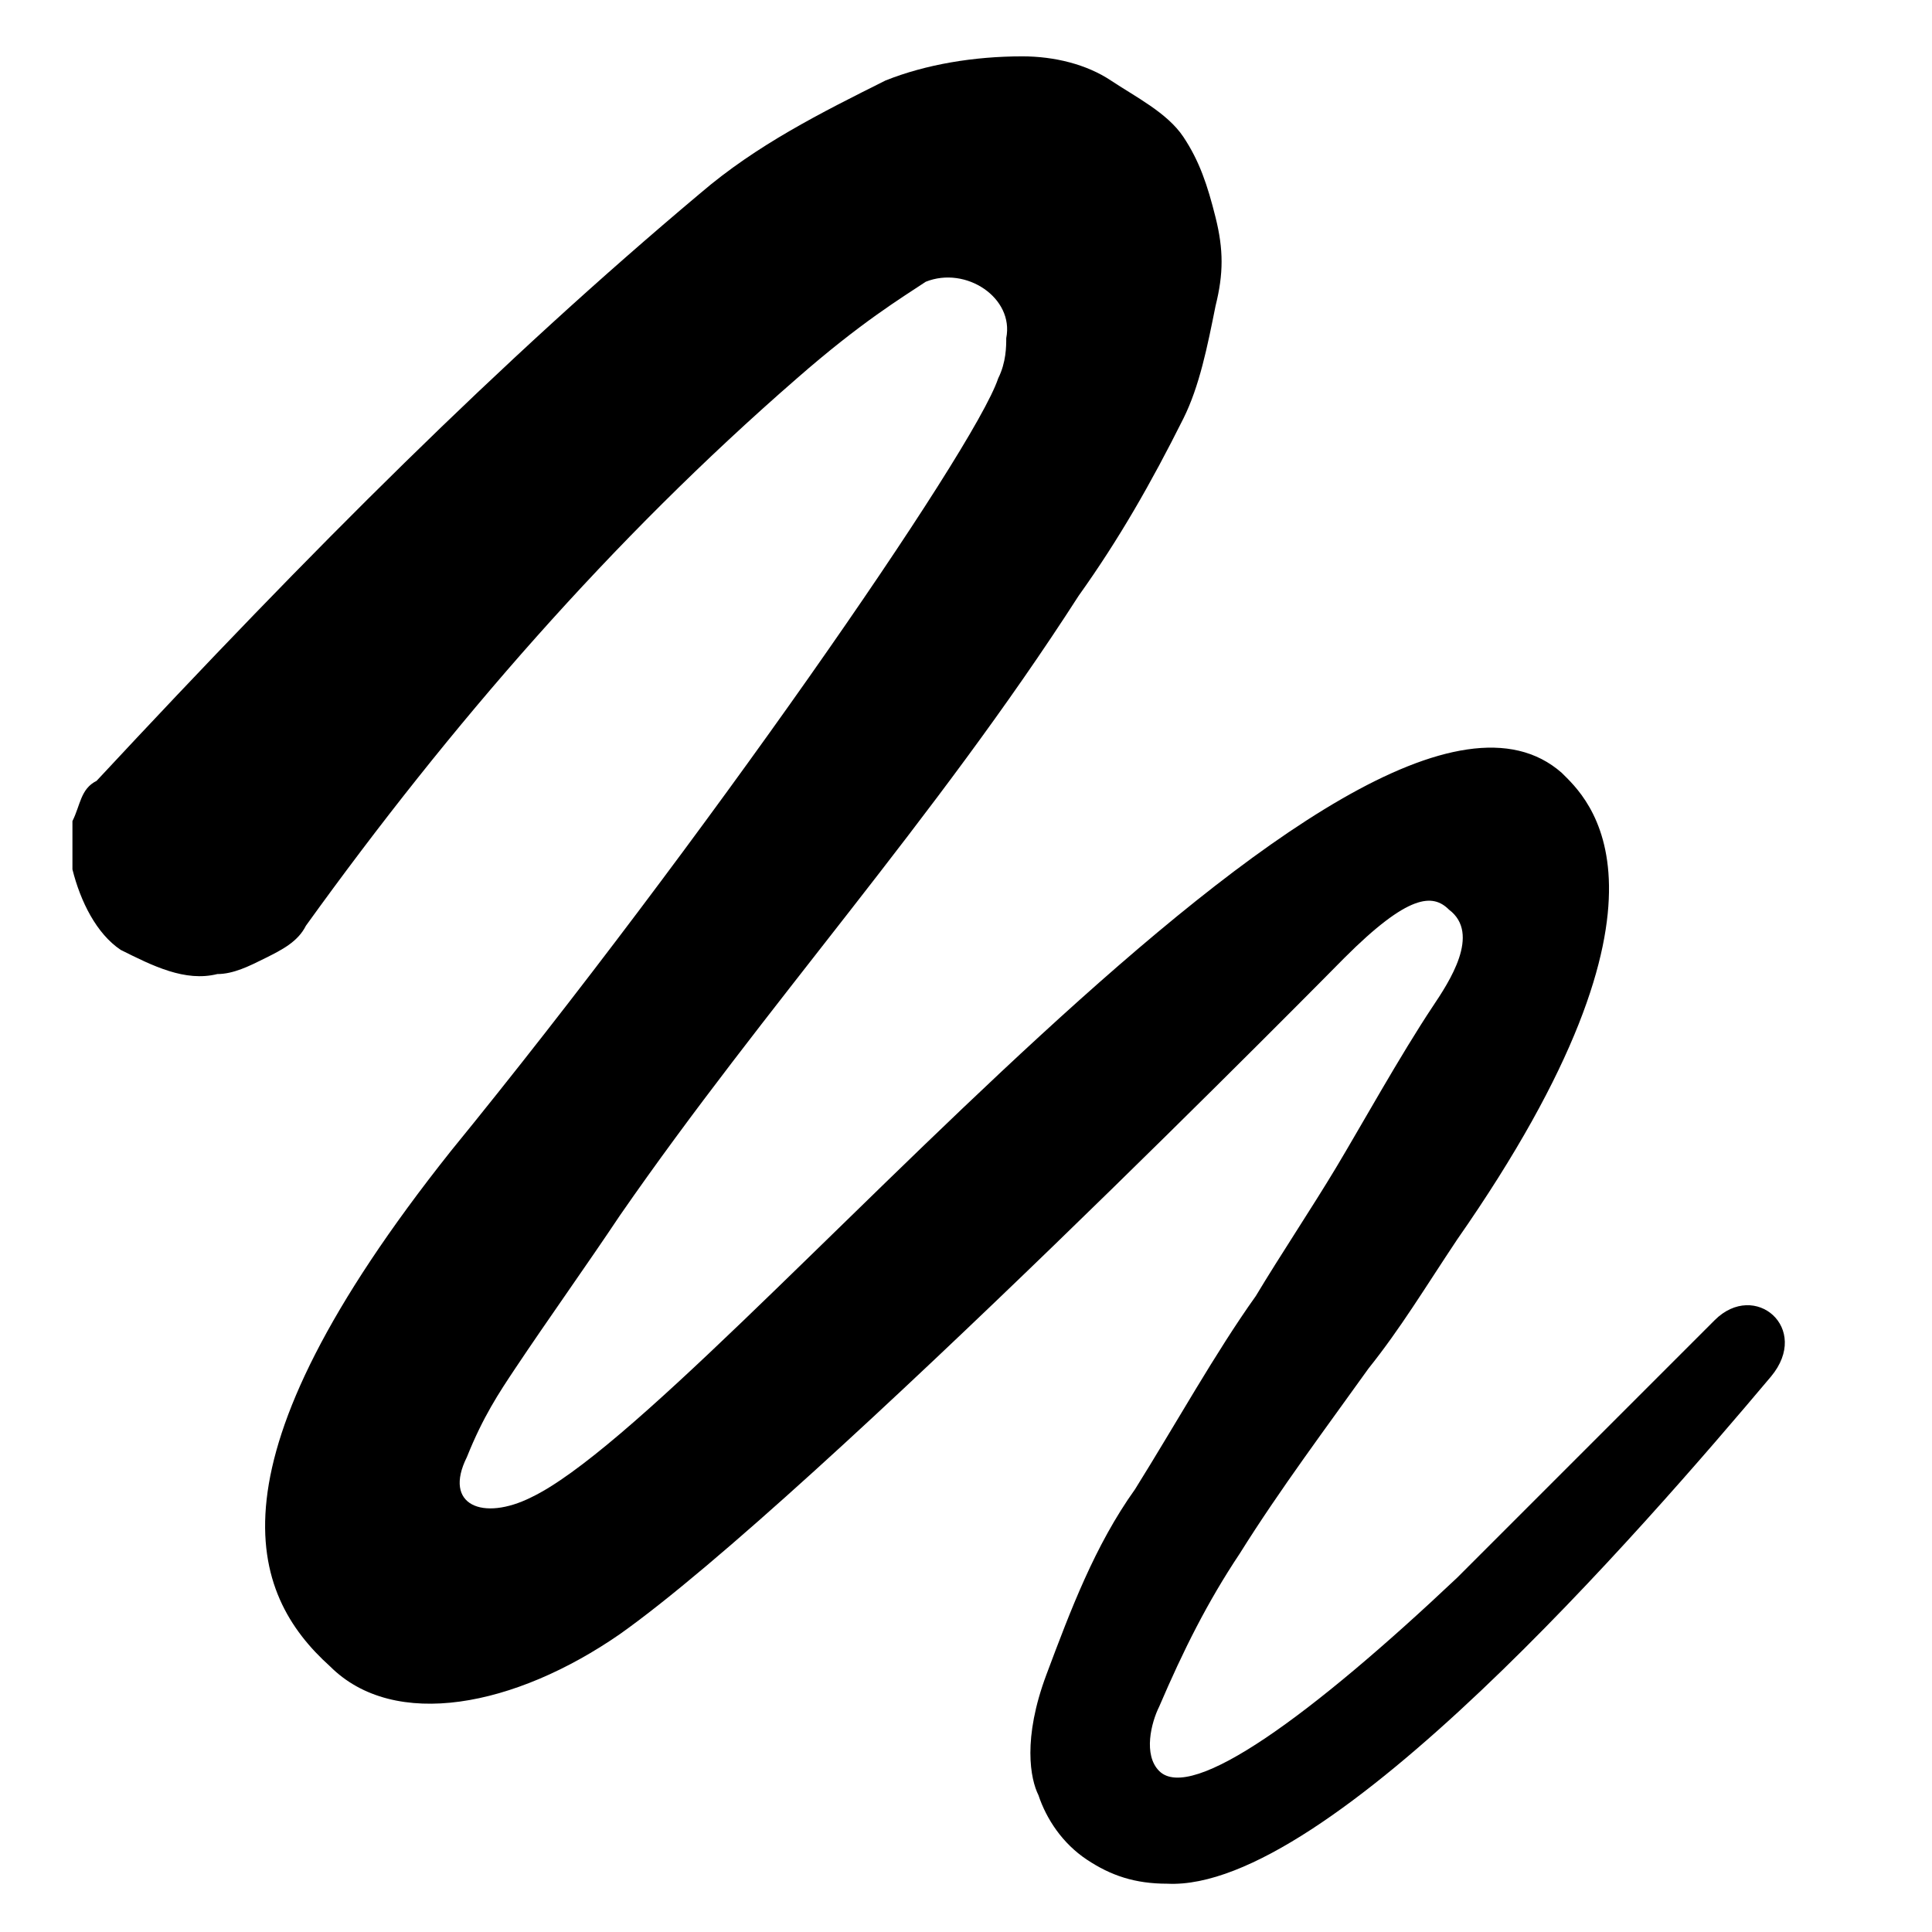 <svg xmlns="http://www.w3.org/2000/svg" viewBox="0 0 24 24">
    <g>
        <path d="M8.7 2.4c.7-.6 1.5-1 2.3-1.4.5-.2 1.1-.3 1.7-.3.4 0 .8.1 1.1.3s.7.4.9.7c.2.3.3.6.4 1 .1.4.1.7 0 1.1-.1.5-.2 1-.4 1.4-.4.8-.8 1.5-1.3 2.2-1.8 2.8-3.9 5.1-5.7 7.7-.4.6-.9 1.3-1.3 1.9-.2.3-.4.6-.6 1.1-.3.6.2.8.8.5 2.3-1.1 10.3-11.2 12.8-9 .3.3 1.7 1.5-1.3 5.8-.4.6-.7 1.1-1.1 1.6-.5.7-1.1 1.5-1.6 2.3-.4.6-.7 1.2-1 1.9-.1.2-.2.6 0 .8.4.4 1.9-.7 3.7-2.4l3.2-3.2c.5-.5 1.2.1.7.7-1.6 1.9-5.5 6.4-7.5 6.3-.4 0-.7-.1-1-.3s-.5-.5-.6-.8c-.1-.2-.2-.7.1-1.5.3-.8.6-1.6 1.1-2.3.5-.8 1-1.7 1.5-2.4.3-.5.7-1.1 1-1.6.3-.5.8-1.4 1.2-2 .2-.3.6-.9.2-1.2-.2-.2-.5-.2-1.3.6 0 0-6.6 6.7-9 8.4-1.3.9-2.8 1.2-3.6.4-1-.9-1.6-2.5 1.5-6.4 3.1-3.8 6.5-8.7 6.8-9.6.1-.2.1-.4.1-.5.1-.5-.5-.9-1-.7-.3.2-.8.5-1.6 1.2-2.3 2-4.3 4.3-6.1 6.8-.1.2-.3.3-.5.4s-.4.2-.6.2c-.4.1-.8-.1-1.2-.3-.3-.2-.5-.6-.6-1v-.6c.1-.2.1-.4.3-.5 2.7-2.9 5-5.2 7.5-7.3z"/>
    </g>
</svg>
